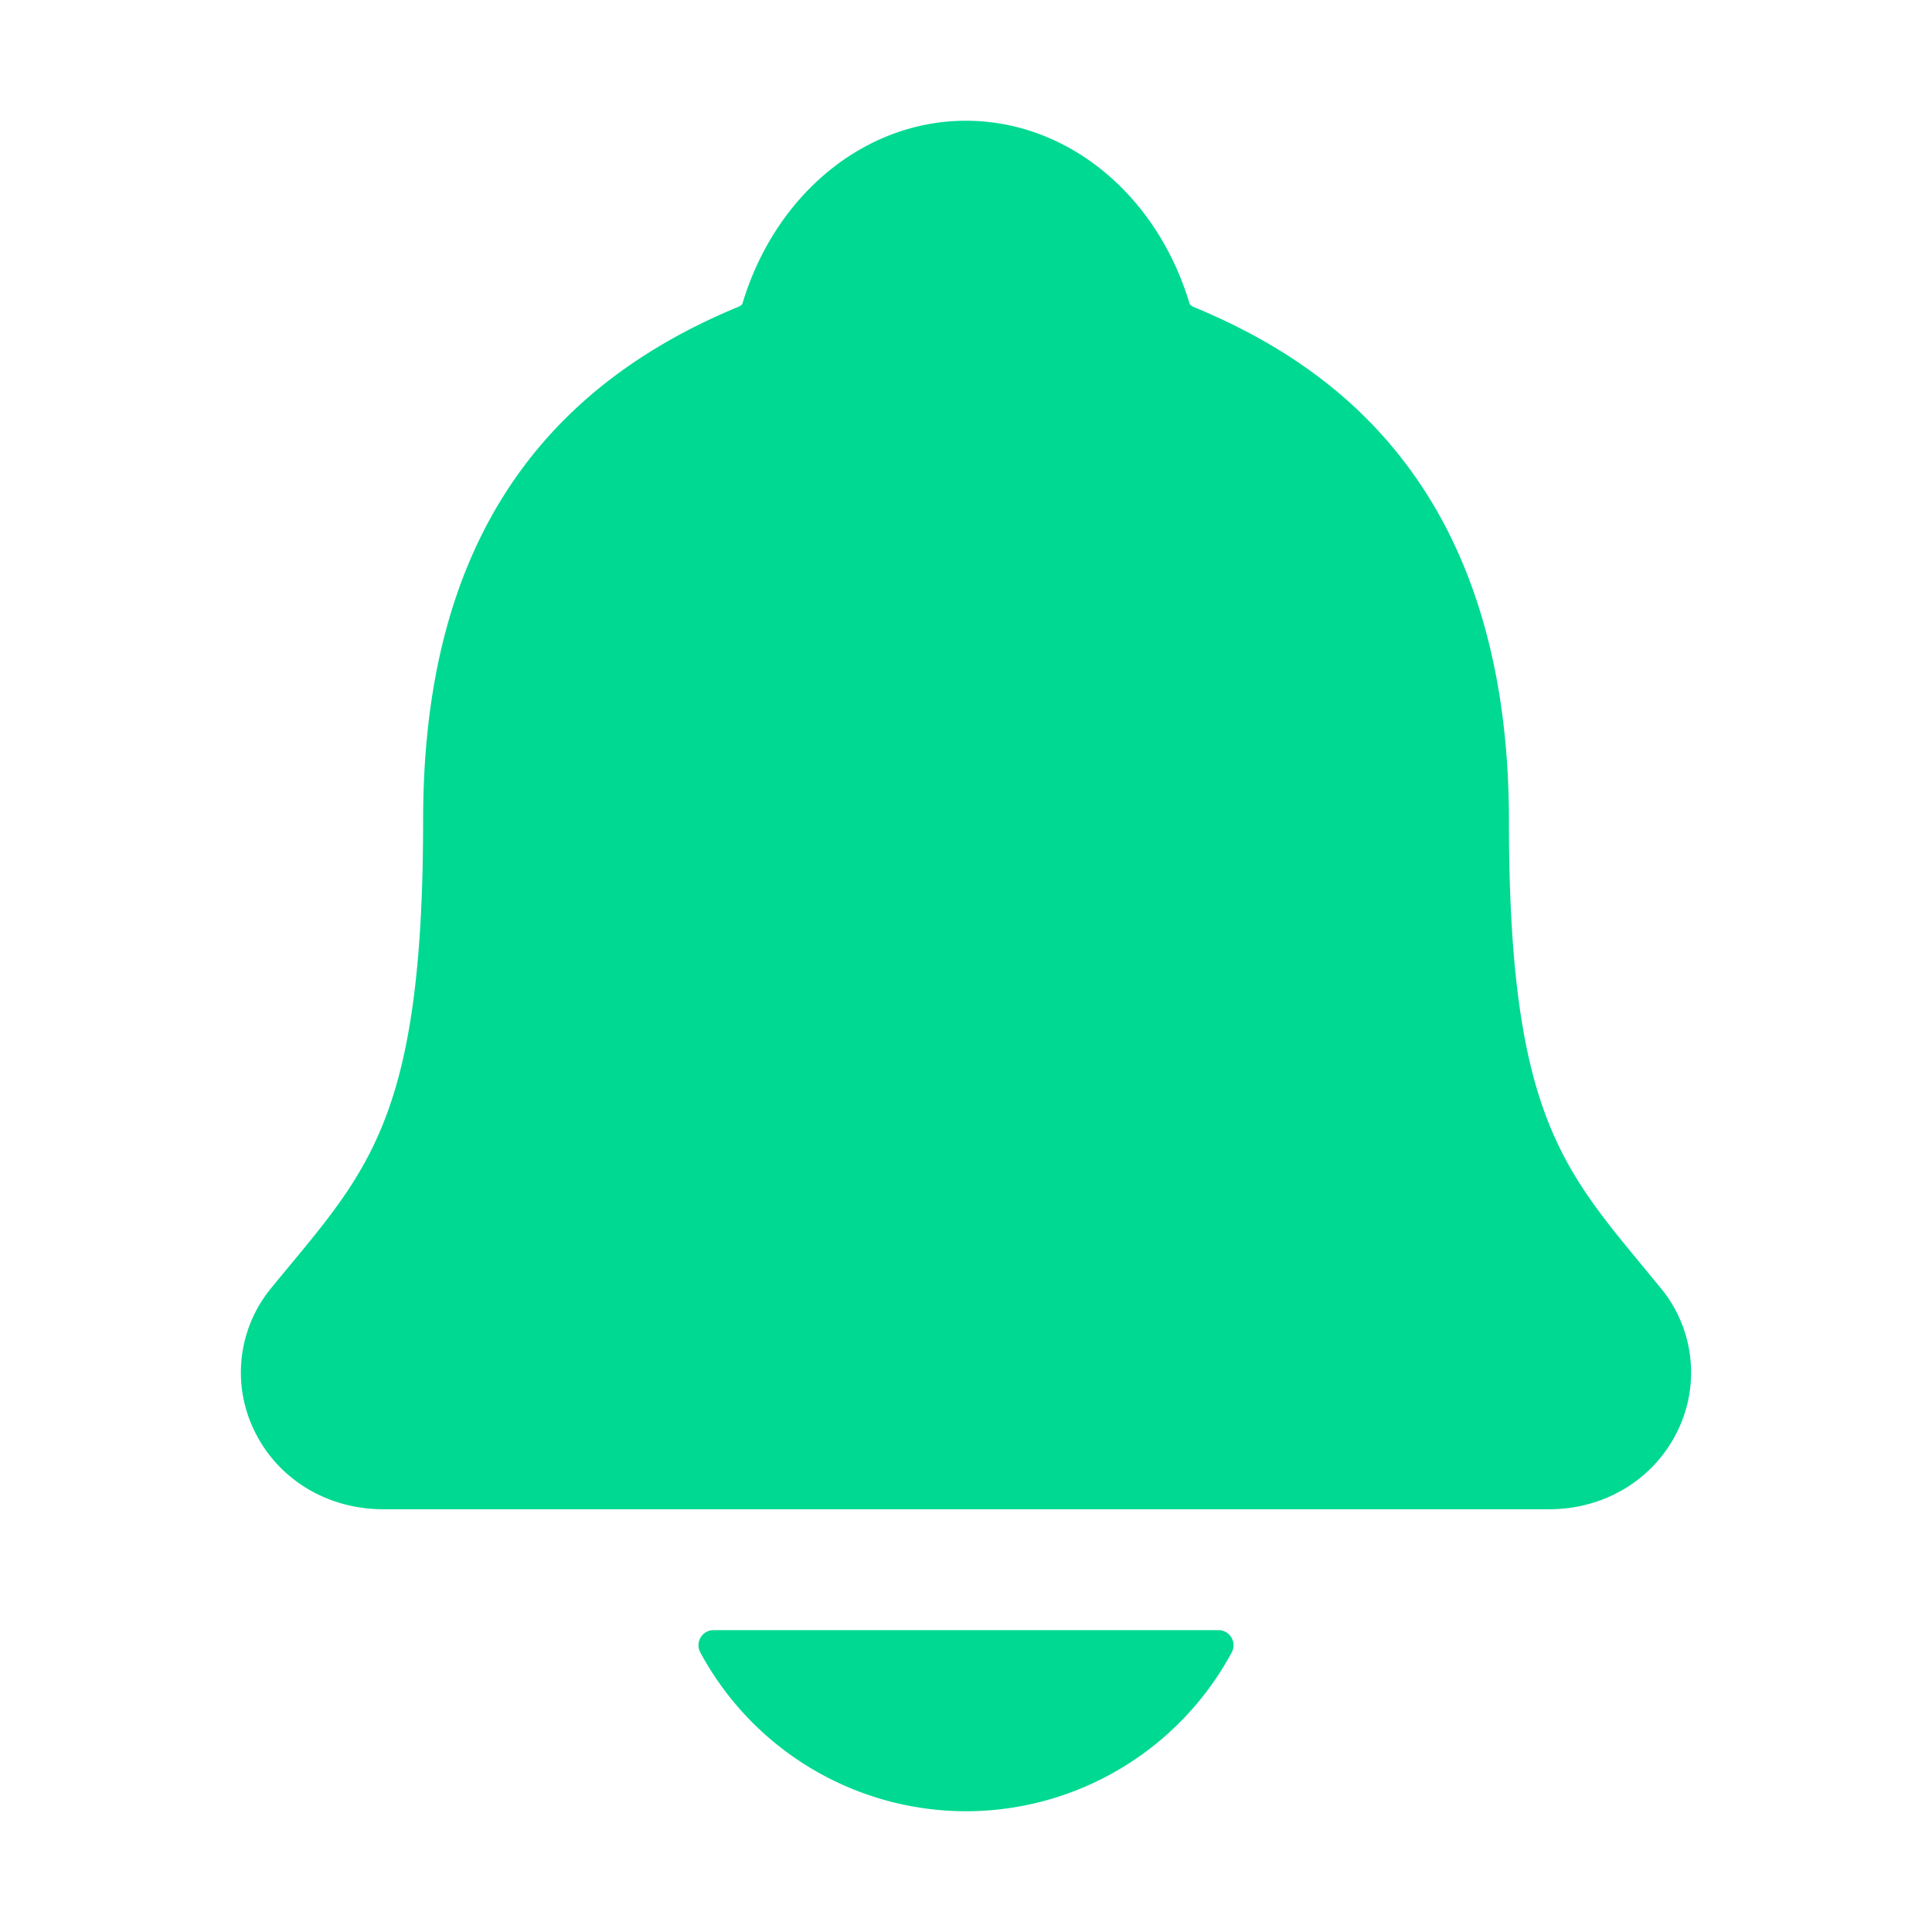 <svg xmlns="http://www.w3.org/2000/svg" width="24" height="24" viewBox="0 0 512 512">
	<path fill="#00D991" d="M440.08 341.31c-1.66-2-3.29-4-4.89-5.93c-22-26.61-35.31-42.67-35.31-118c0-39-9.33-71-27.72-95c-13.56-17.73-31.89-31.18-56.05-41.12a3 3 0 0 1-.82-.67C306.6 51.49 282.82 32 256 32s-50.59 19.49-59.28 48.56a3.13 3.13 0 0 1-.81.65c-56.38 23.21-83.78 67.74-83.78 136.14c0 75.36-13.29 91.42-35.31 118c-1.6 1.93-3.23 3.89-4.89 5.93a35.16 35.16 0 0 0-4.65 37.62c6.17 13 19.32 21.07 34.33 21.07H410.5c14.94 0 28-8.06 34.19-21a35.17 35.17 0 0 0-4.61-37.66M256 480a80.06 80.06 0 0 0 70.44-42.13a4 4 0 0 0-3.54-5.87H189.12a4 4 0 0 0-3.55 5.87A80.06 80.06 0 0 0 256 480" />
</svg>